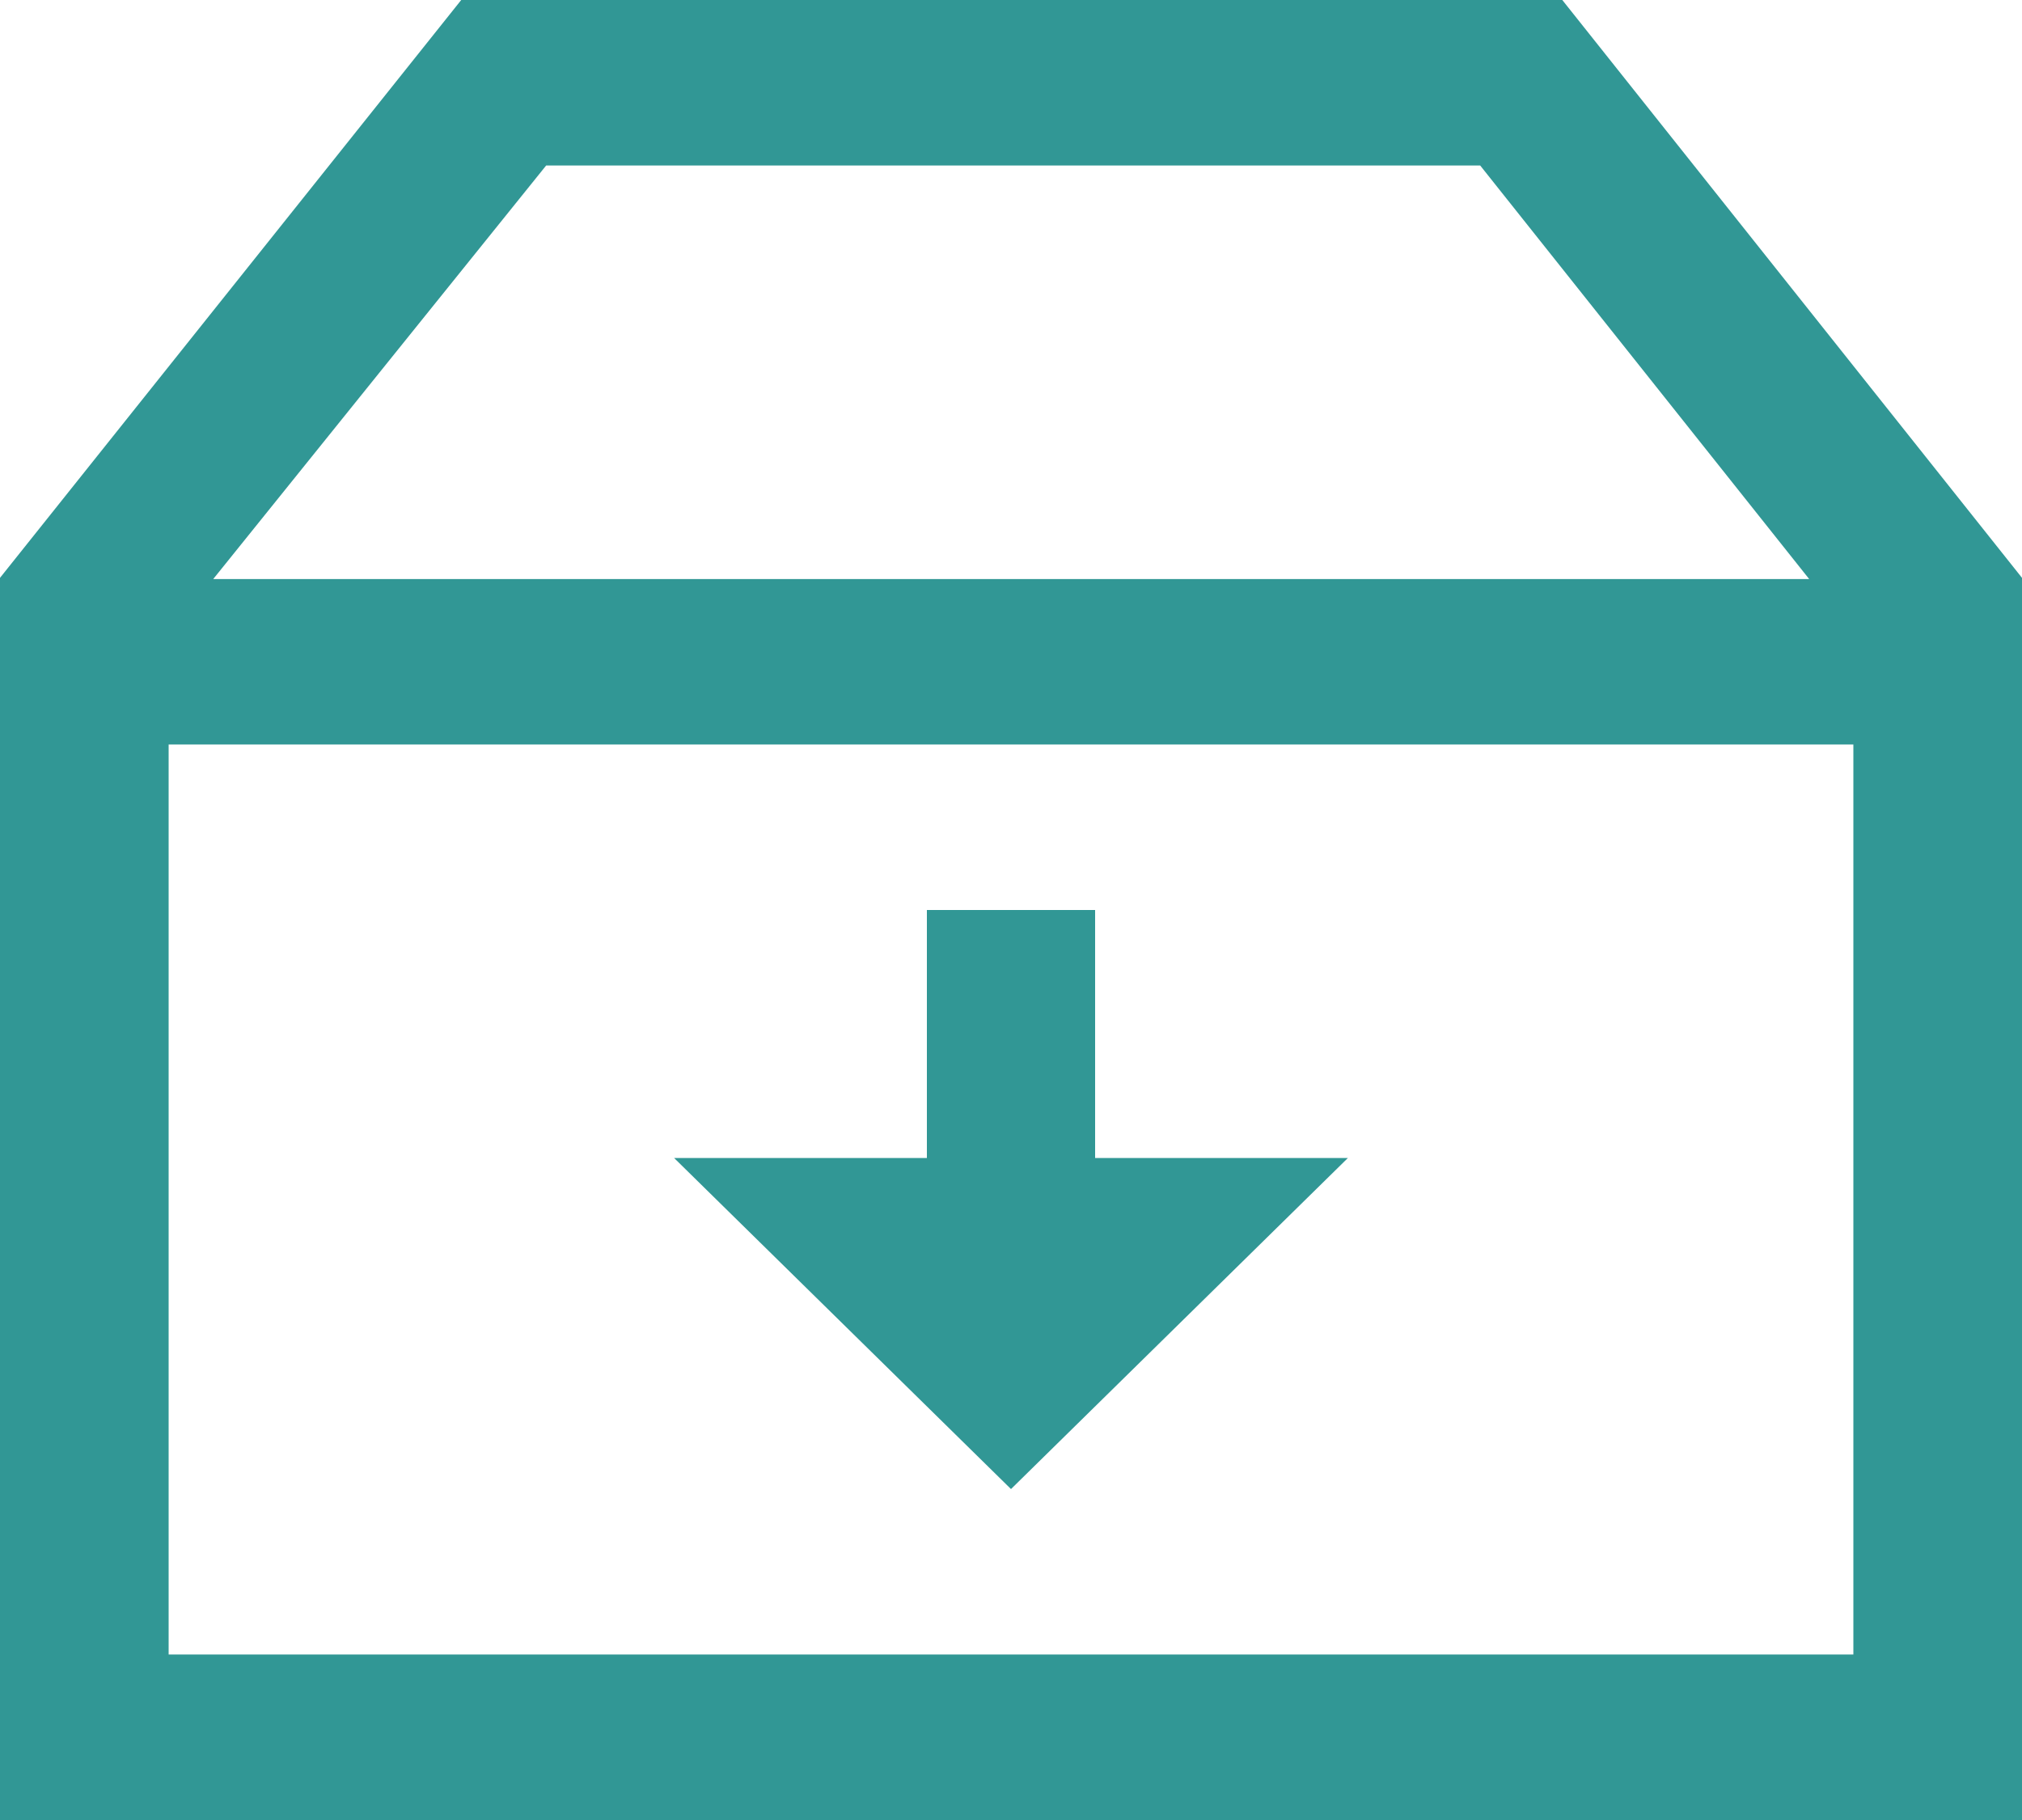 <?xml version="1.0" encoding="UTF-8"?>
<svg xmlns="http://www.w3.org/2000/svg" xmlns:xlink="http://www.w3.org/1999/xlink" viewBox="0 0 20 18" version="1.1">
<path style=" stroke:none;fill-rule:evenodd;fill:rgb(19.216%,59.216%,58.431%);fill-opacity:1;" d="M 20 18 L 0 18 L 0 5.715 L 4.562 0 L 15.453 0 L 20 5.715 Z M 18.332 7.363 L 1.668 7.363 L 1.668 16.363 L 18.332 16.363 Z M 10.832 11.453 L 13.332 11.453 L 10 14.727 L 6.668 11.453 L 9.168 11.453 L 9.168 9 L 10.832 9 Z M 14.641 1.637 L 5.402 1.637 L 2.109 5.727 L 17.895 5.727 Z M 14.641 1.637 "/>
</svg>
